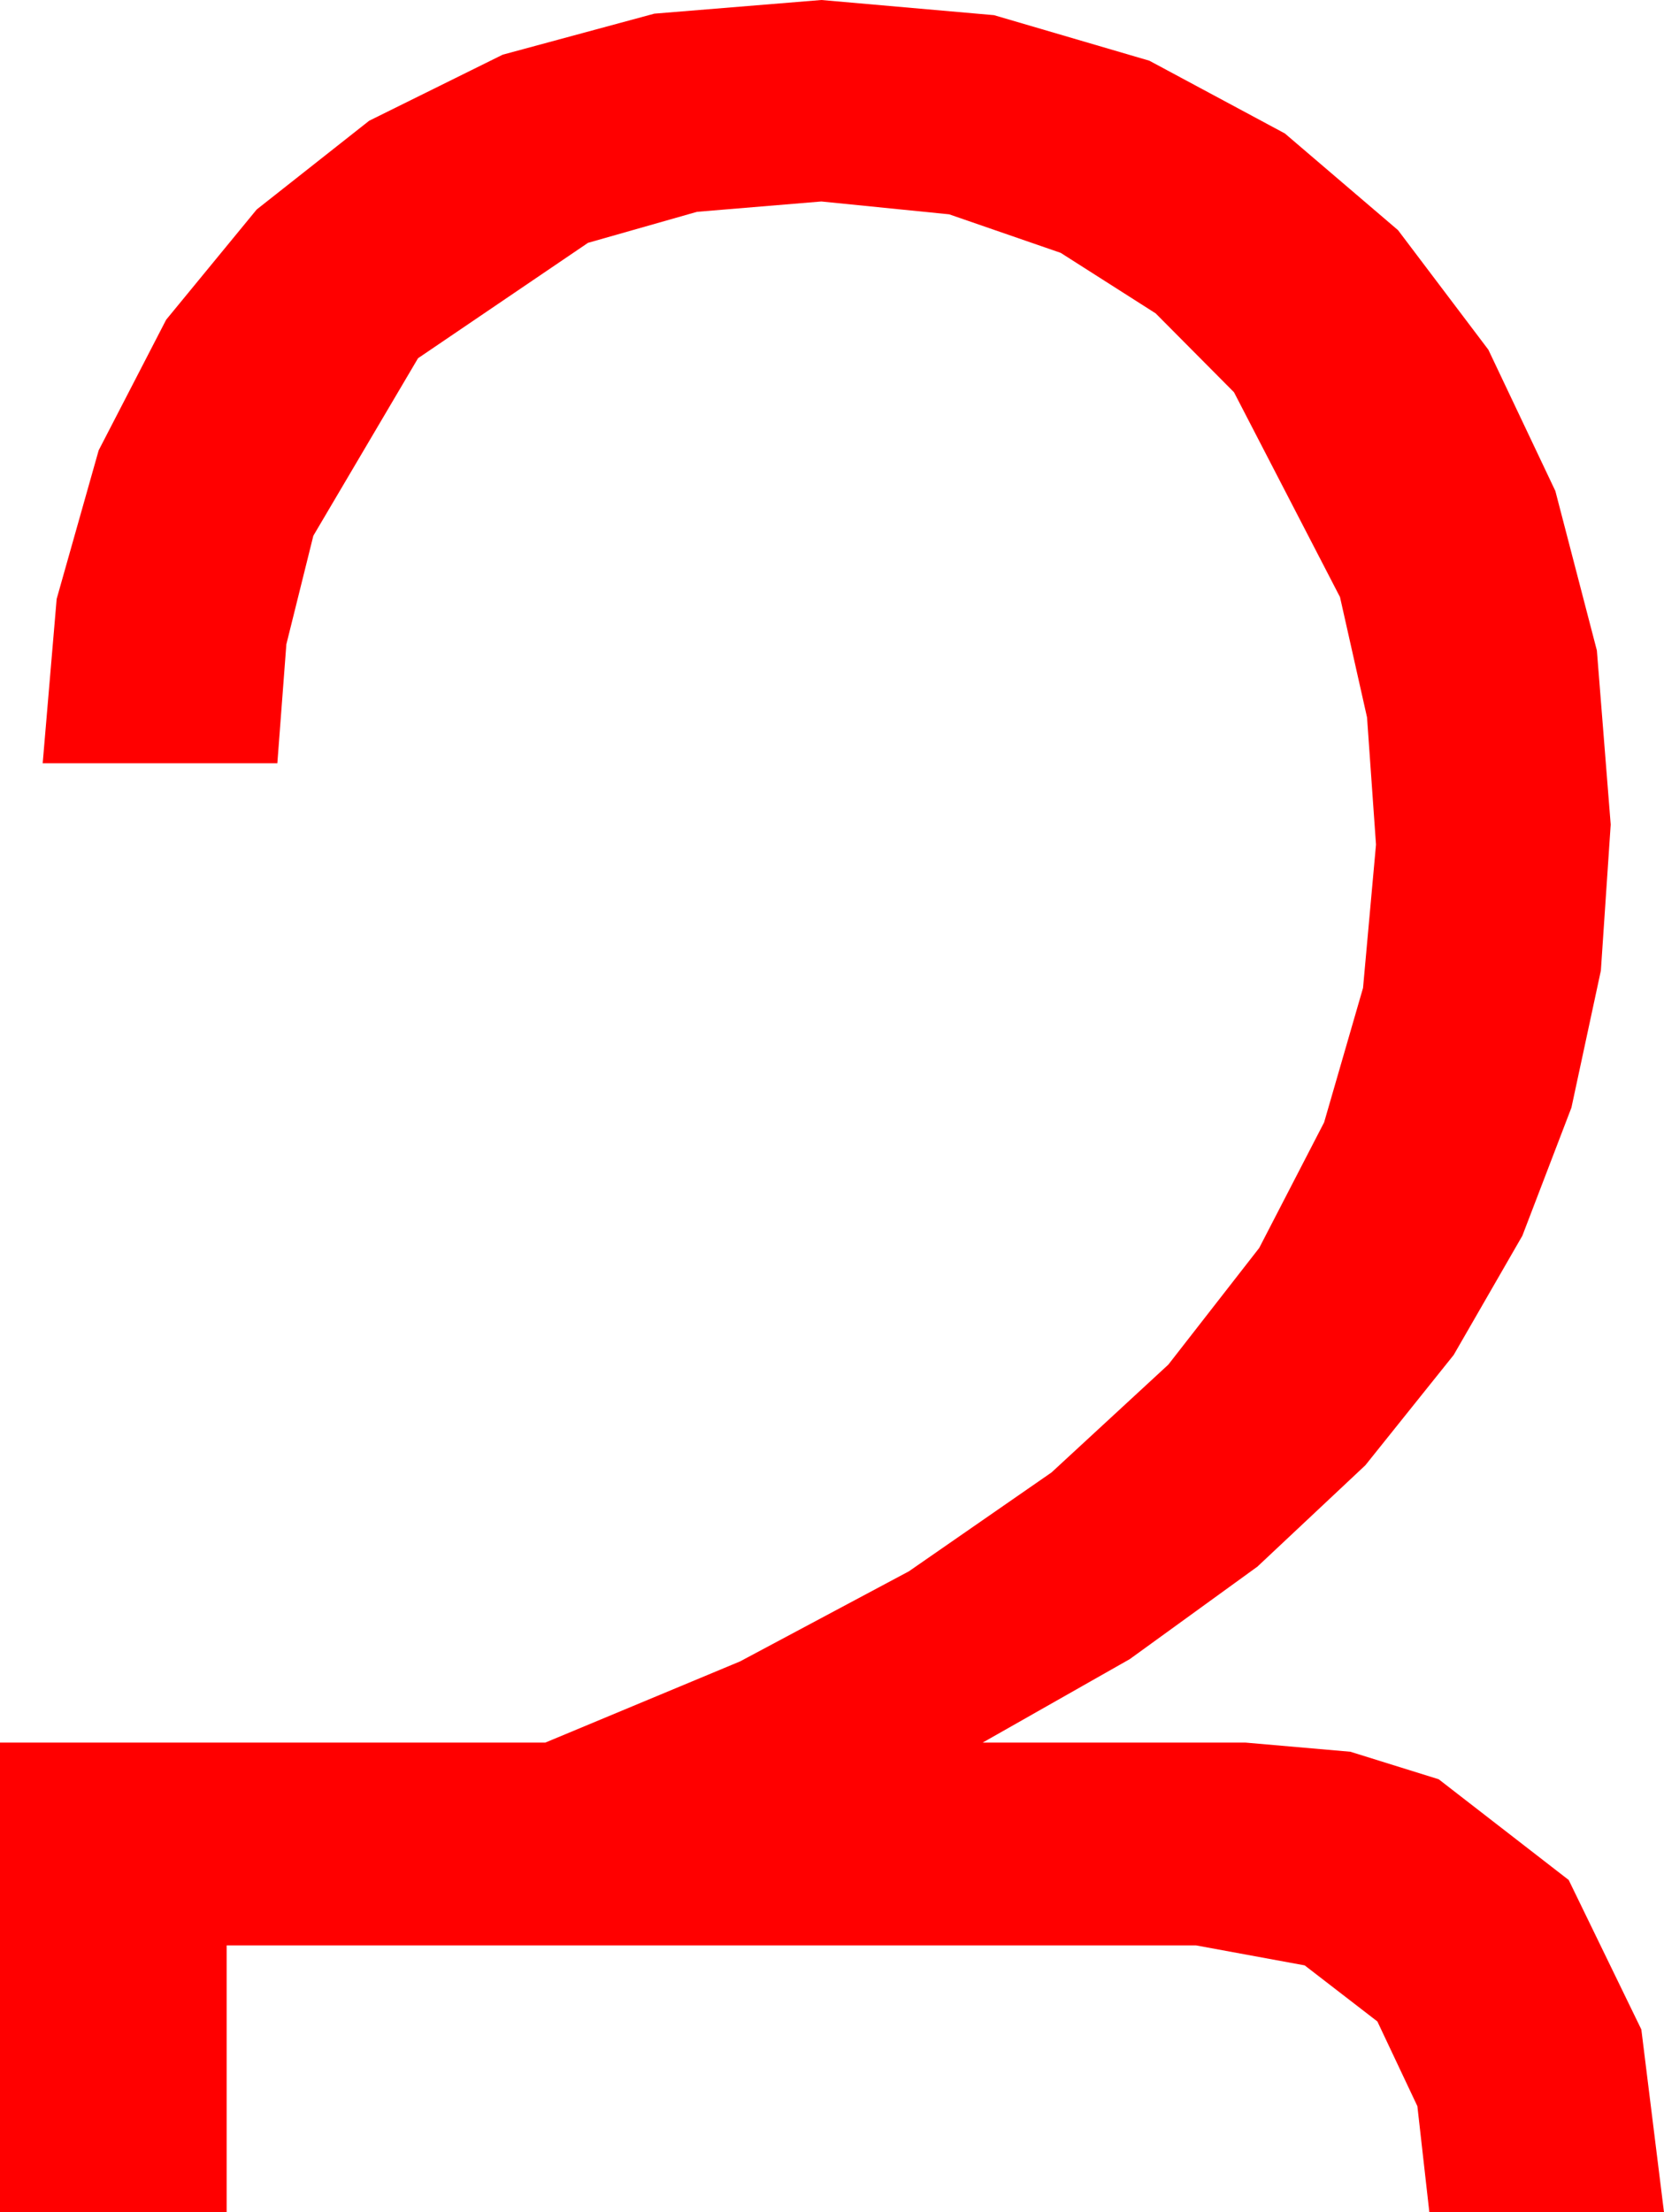 <?xml version="1.0" encoding="utf-8"?>
<!DOCTYPE svg PUBLIC "-//W3C//DTD SVG 1.1//EN" "http://www.w3.org/Graphics/SVG/1.1/DTD/svg11.dtd">
<svg width="36.562" height="48.574" xmlns="http://www.w3.org/2000/svg" xmlns:xlink="http://www.w3.org/1999/xlink" xmlns:xml="http://www.w3.org/XML/1998/namespace" version="1.1">
  <g>
    <g>
      <path style="fill:#FF0000;fill-opacity:1" d="M18.047,0L21.841,0.333 25.254,1.333 28.231,2.93 30.718,5.054 32.703,7.679 34.175,10.781 35.087,14.282 35.391,18.105 35.175,21.311 34.528,24.32 33.45,27.133 31.941,29.751 30,32.173 27.629,34.398 24.826,36.428 21.592,38.262 27.363,38.262 29.67,38.463 31.611,39.067 34.468,41.279 36.064,44.561 36.562,48.574 31.406,48.574 31.143,46.245 30.264,44.385 28.667,43.154 26.279,42.715 4.98,42.715 4.98,48.574 0,48.574 0,38.262 11.982,38.262 16.26,36.48 19.968,34.503 23.105,32.33 25.671,29.963 27.668,27.401 29.094,24.644 29.949,21.692 30.234,18.545 30.037,15.751 29.443,13.11 27.114,8.613 25.393,6.881 23.306,5.552 20.856,4.706 18.047,4.424 15.315,4.651 12.92,5.332 9.185,7.866 6.885,11.763 6.292,14.147 6.094,16.758 0.938,16.758 1.245,13.151 2.168,9.888 3.651,7.02 5.64,4.6 8.112,2.651 11.045,1.201 14.377,0.3 18.047,0z" />
    </g>
  </g>
</svg>